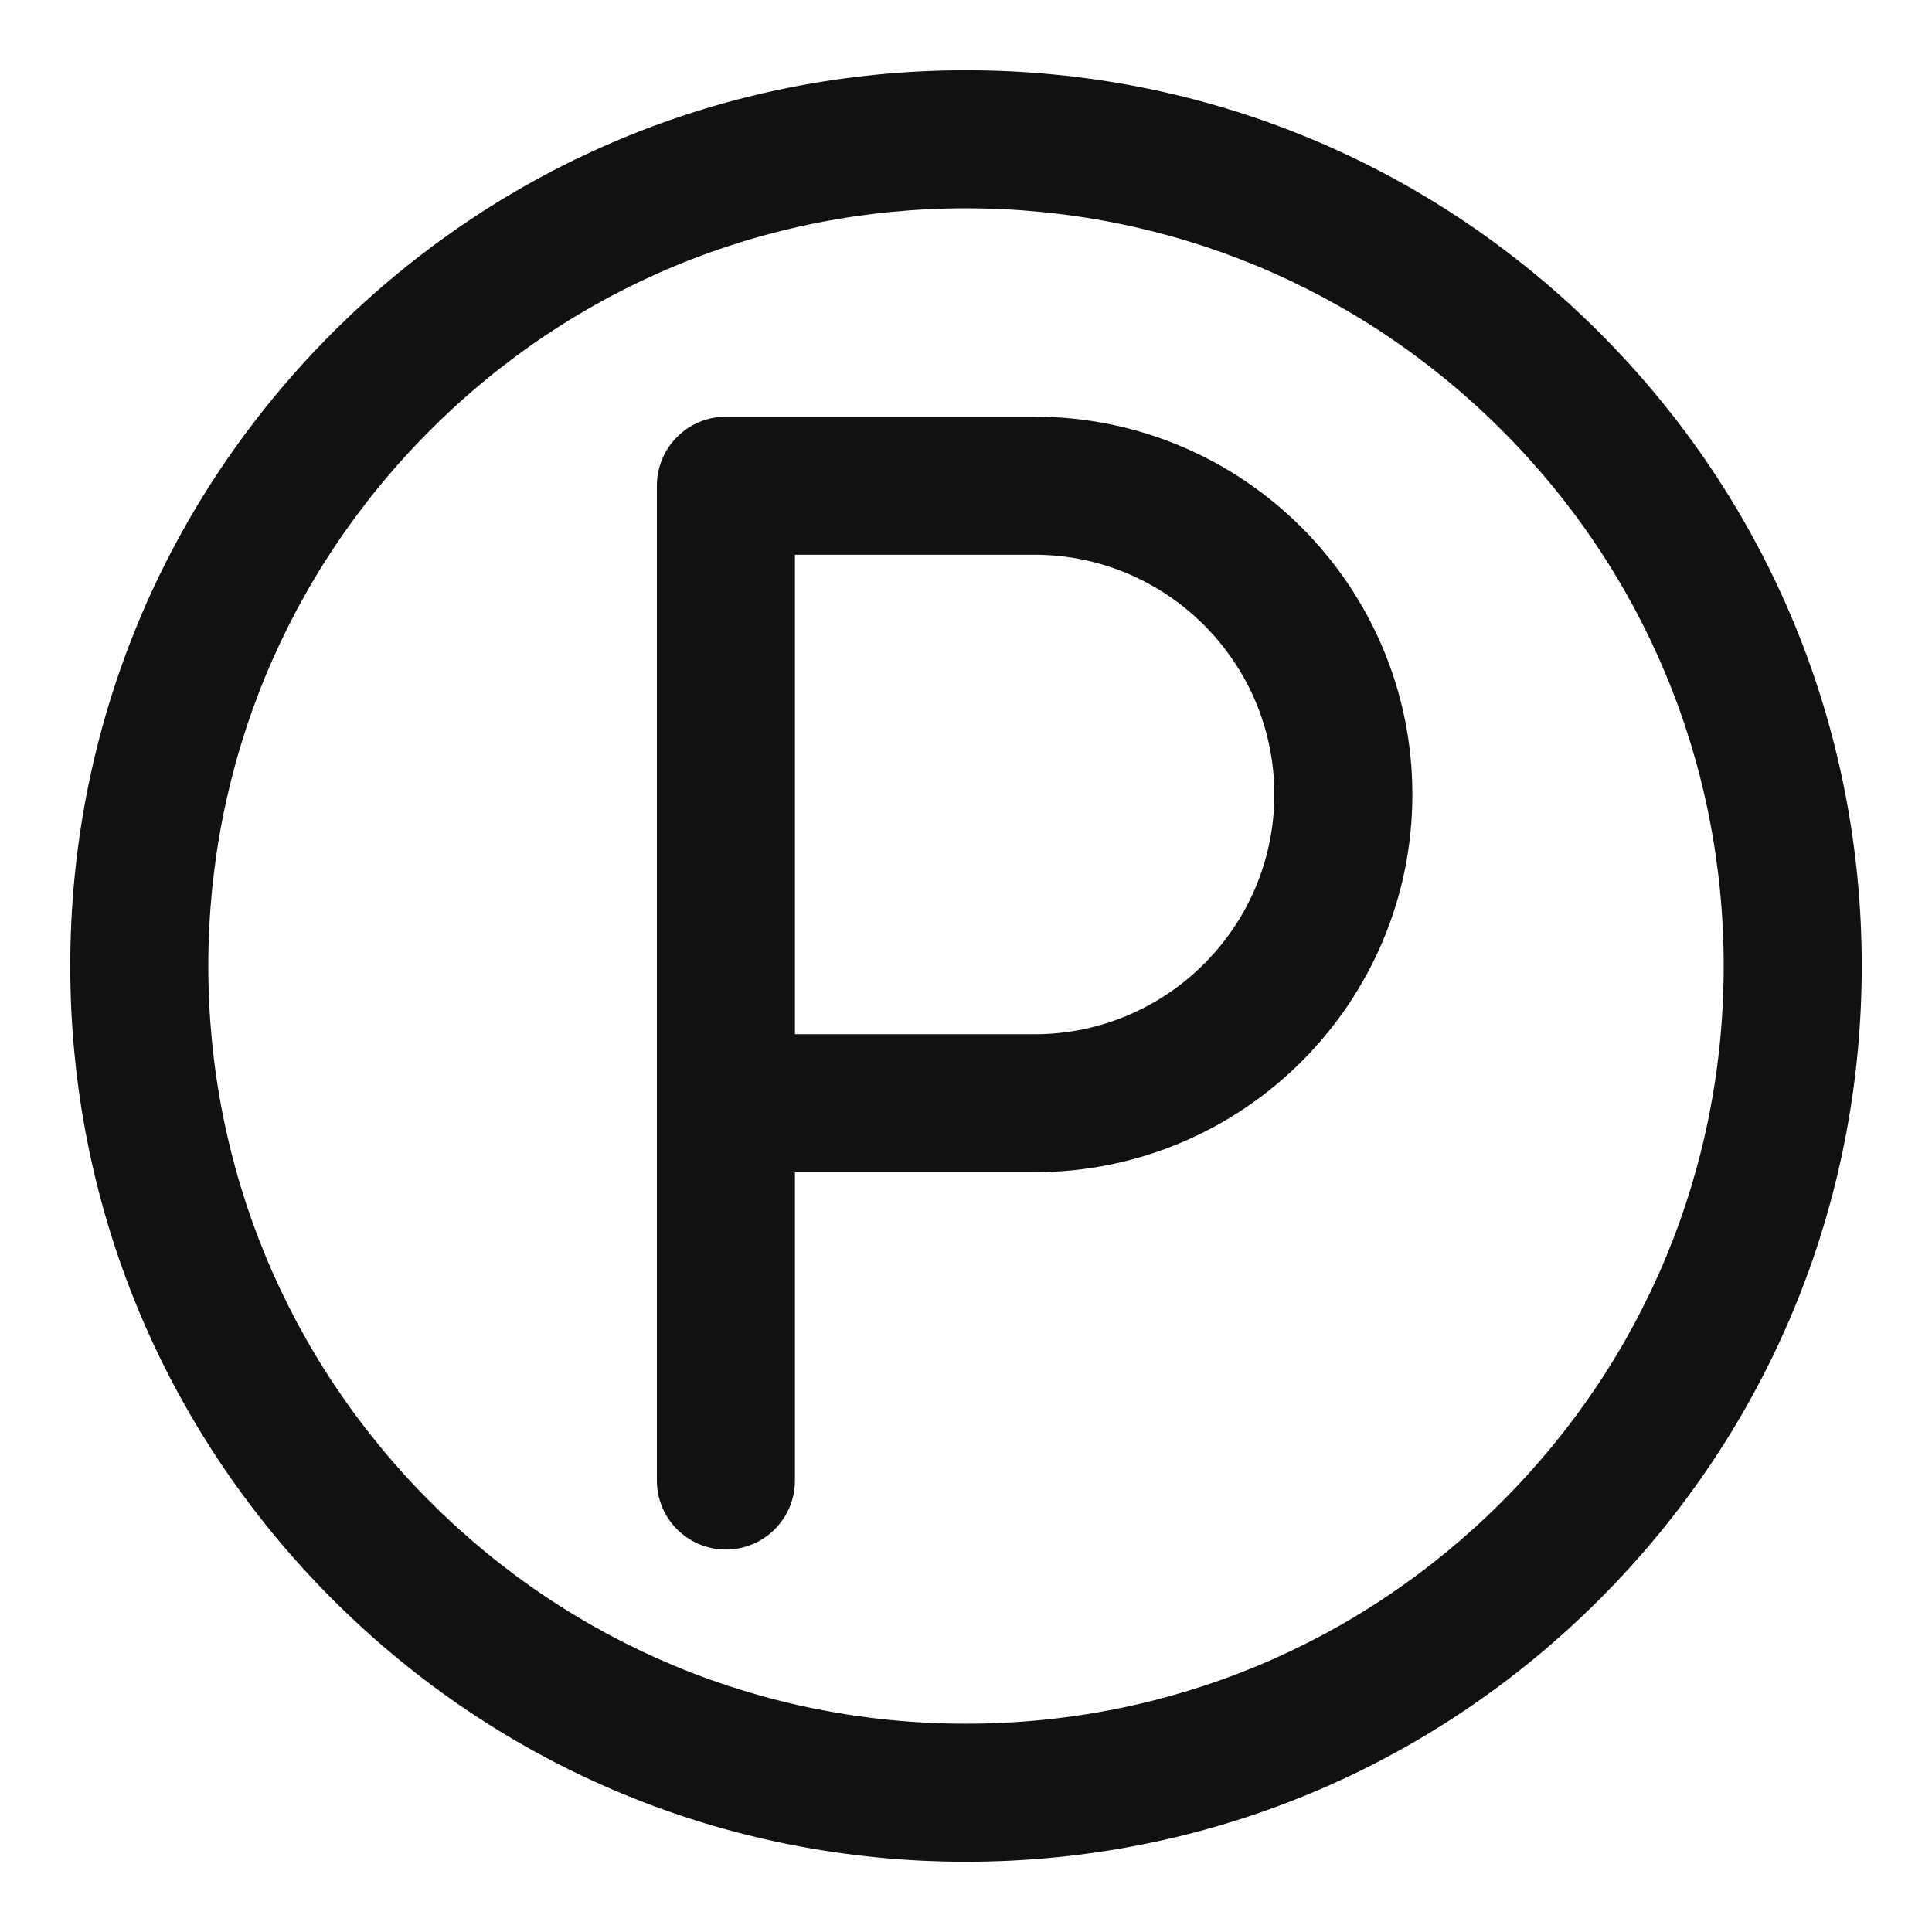 <svg width="22" height="22" viewBox="0 0 22 22" fill="none" xmlns="http://www.w3.org/2000/svg">
<path d="M4.828 4.828L4.828 4.828C6.477 3.18 8.668 2.272 11 2.272C13.332 2.272 15.523 3.18 17.172 4.828L17.242 4.758L17.172 4.828C18.82 6.477 19.728 8.668 19.728 11C19.728 13.332 18.82 15.523 17.172 17.172L17.242 17.242L17.172 17.172C15.523 18.82 13.332 19.728 11 19.728C8.668 19.728 6.477 18.82 4.828 17.172L4.758 17.242L4.828 17.172C3.18 15.523 2.272 13.332 2.272 11C2.272 8.668 3.18 6.477 4.828 4.828ZM18.142 3.858C16.234 1.951 13.698 0.9 11 0.9C8.302 0.9 5.766 1.951 3.858 3.858C1.951 5.766 0.9 8.302 0.9 11C0.9 13.698 1.951 16.234 3.858 18.142C5.766 20.049 8.302 21.1 11 21.1C13.698 21.1 16.234 20.049 18.142 18.142C20.049 16.234 21.1 13.698 21.1 11C21.1 8.302 20.049 5.766 18.142 3.858Z" fill="#111111" stroke="#111111" stroke-width="0.2"/>
<path d="M11.781 4.845H8.266C7.887 4.845 7.58 5.152 7.58 5.531V16.859C7.58 17.238 7.887 17.545 8.266 17.545C8.644 17.545 8.952 17.238 8.952 16.859V13.248H11.781C14.098 13.248 15.983 11.364 15.983 9.047C15.983 6.73 14.098 4.845 11.781 4.845ZM11.781 11.877H8.952V6.217H11.781C13.341 6.217 14.611 7.487 14.611 9.047C14.611 10.607 13.341 11.877 11.781 11.877Z" fill="#111111" stroke="#111111" stroke-width="0.2"/>
</svg>
